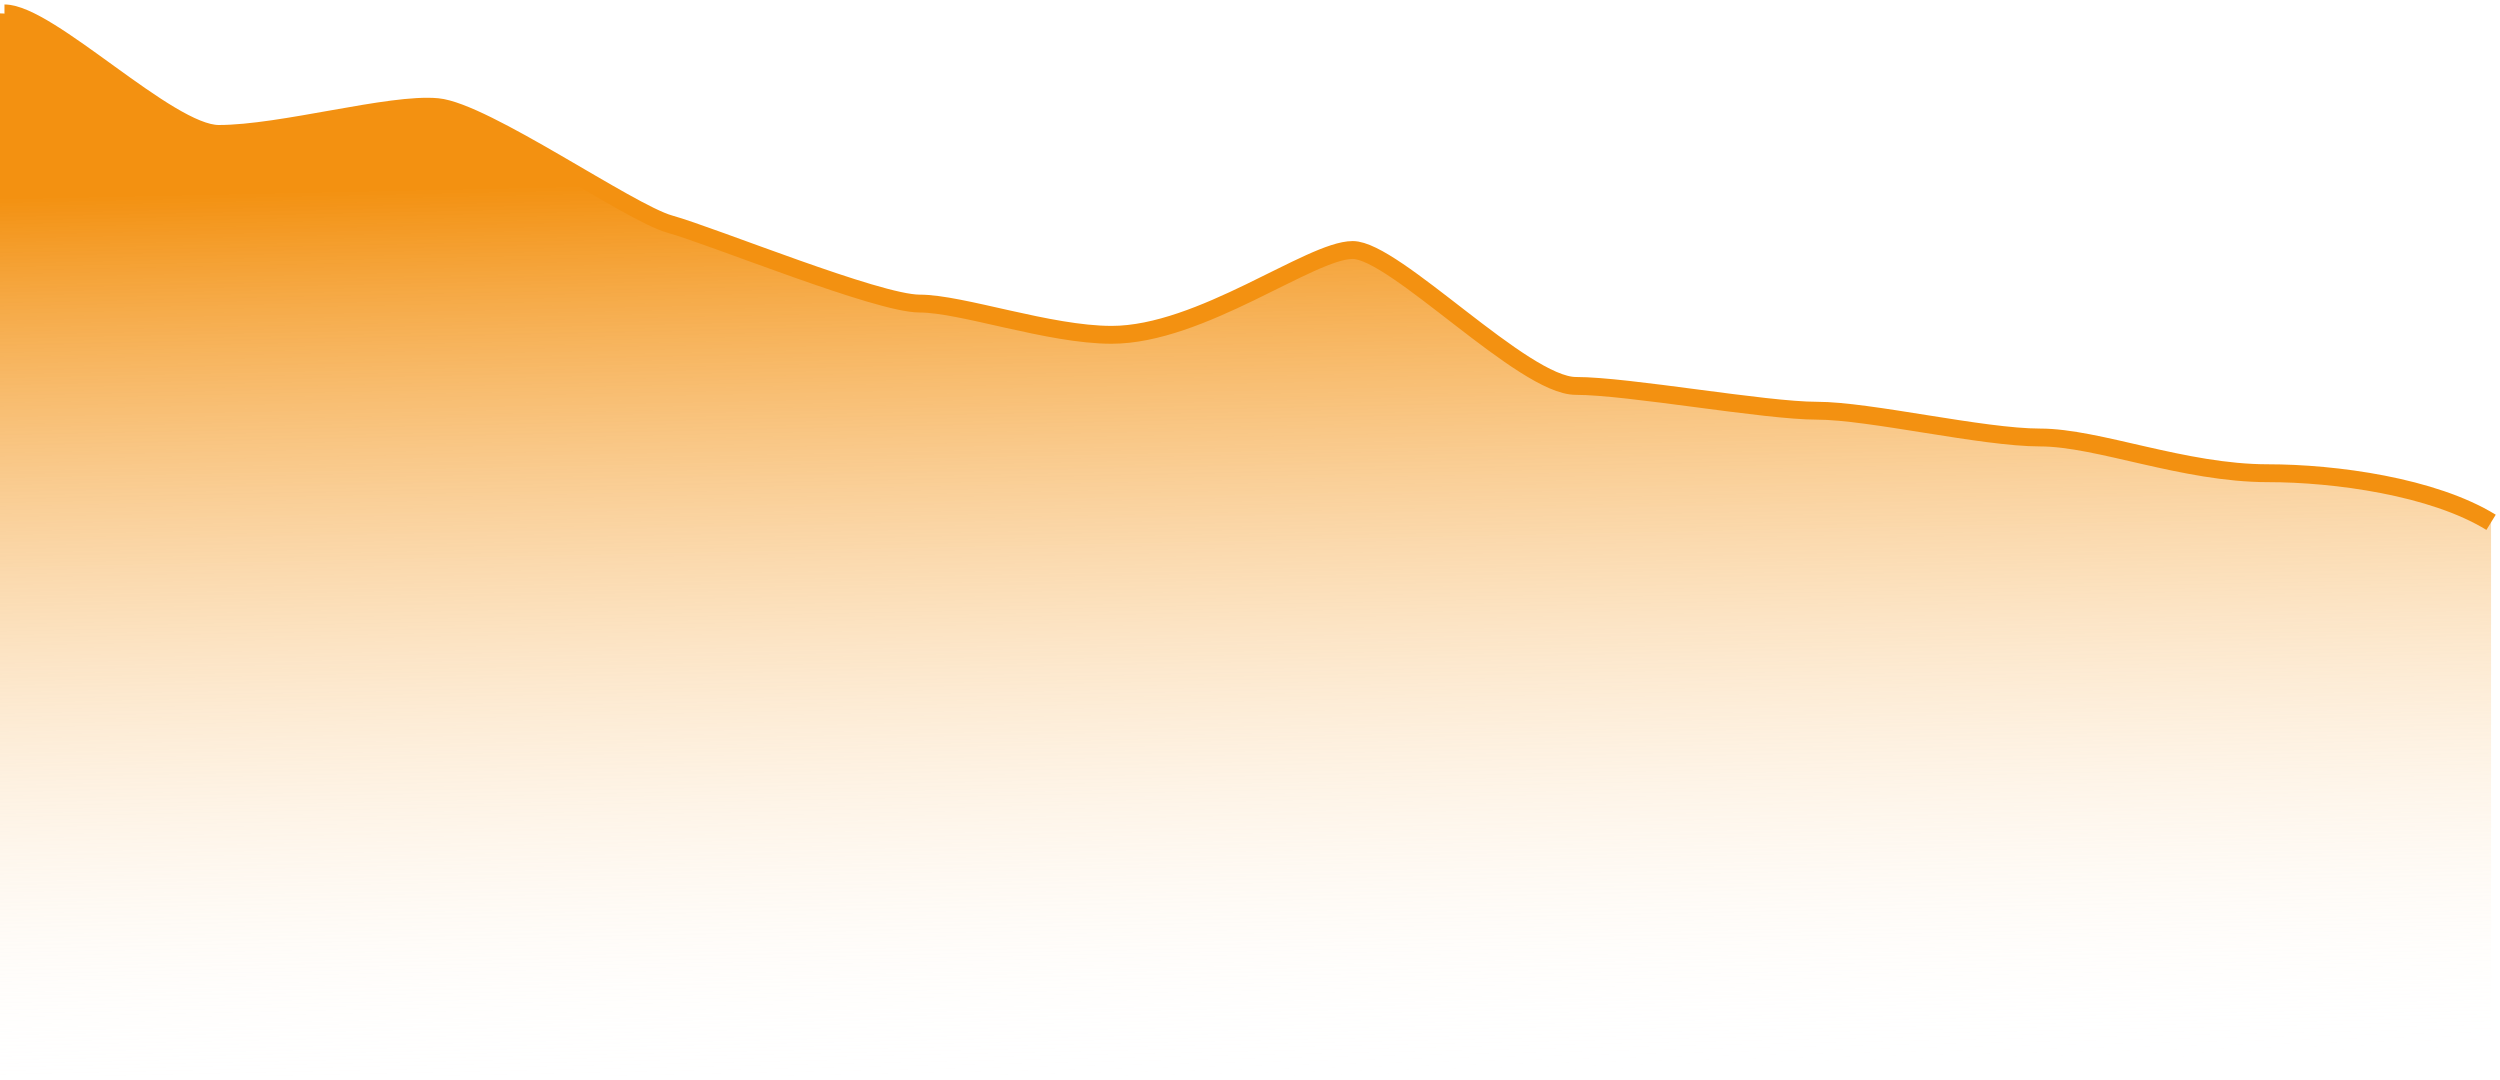 <svg width="280" height="121" viewBox="0 0 280 121" fill="none" xmlns="http://www.w3.org/2000/svg">
<path d="M24.5 15C18.849 15 7 1.5 0 1.5V120.5H279V58.5C273 54 260.034 52.5 252.5 52.5C243.082 52.5 234.975 49 228.5 49C222.025 49 206.886 46 201 46C195.114 46 182.386 43.145 176.5 43.145C170.614 43.145 156.209 28 151.5 28C146.791 28 141.861 35.26 125 37C119.731 37.544 104.5 34.5 99 33C94.457 31.761 80 28 75.5 25.062C71.535 22.474 53.797 12.502 48.5 12C43.203 11.498 31.563 15 24.5 15Z" fill="url(#paint0_linear_19279_6142)"/>
<path d="M0.5 1.5C5.5 1.5 18.849 15 24.5 15C31.563 15 43.703 11.496 49 12C54.297 12.504 70.441 23.815 75 25.096C80 26.5 98.291 34 103 34C107.709 34 117.5 37.5 124.5 37.5C134.5 37.5 146.791 28 151.5 28C156.209 28 170.614 43.223 176.5 43.223C182.386 43.223 197.614 46 203.5 46C209.386 46 222.025 49 228.5 49C234.975 49 244.582 53 254 53C261.534 53 272.5 54.5 279 58.5" stroke="#F39111" stroke-width="2"/>
<defs>
<linearGradient id="paint0_linear_19279_6142" x1="168.342" y1="18.532" x2="170.523" y2="120.51" gradientUnits="userSpaceOnUse">
<stop stop-color="#F39111"/>
<stop offset="1" stop-color="white" stop-opacity="0"/>
</linearGradient>
</defs>
</svg>
